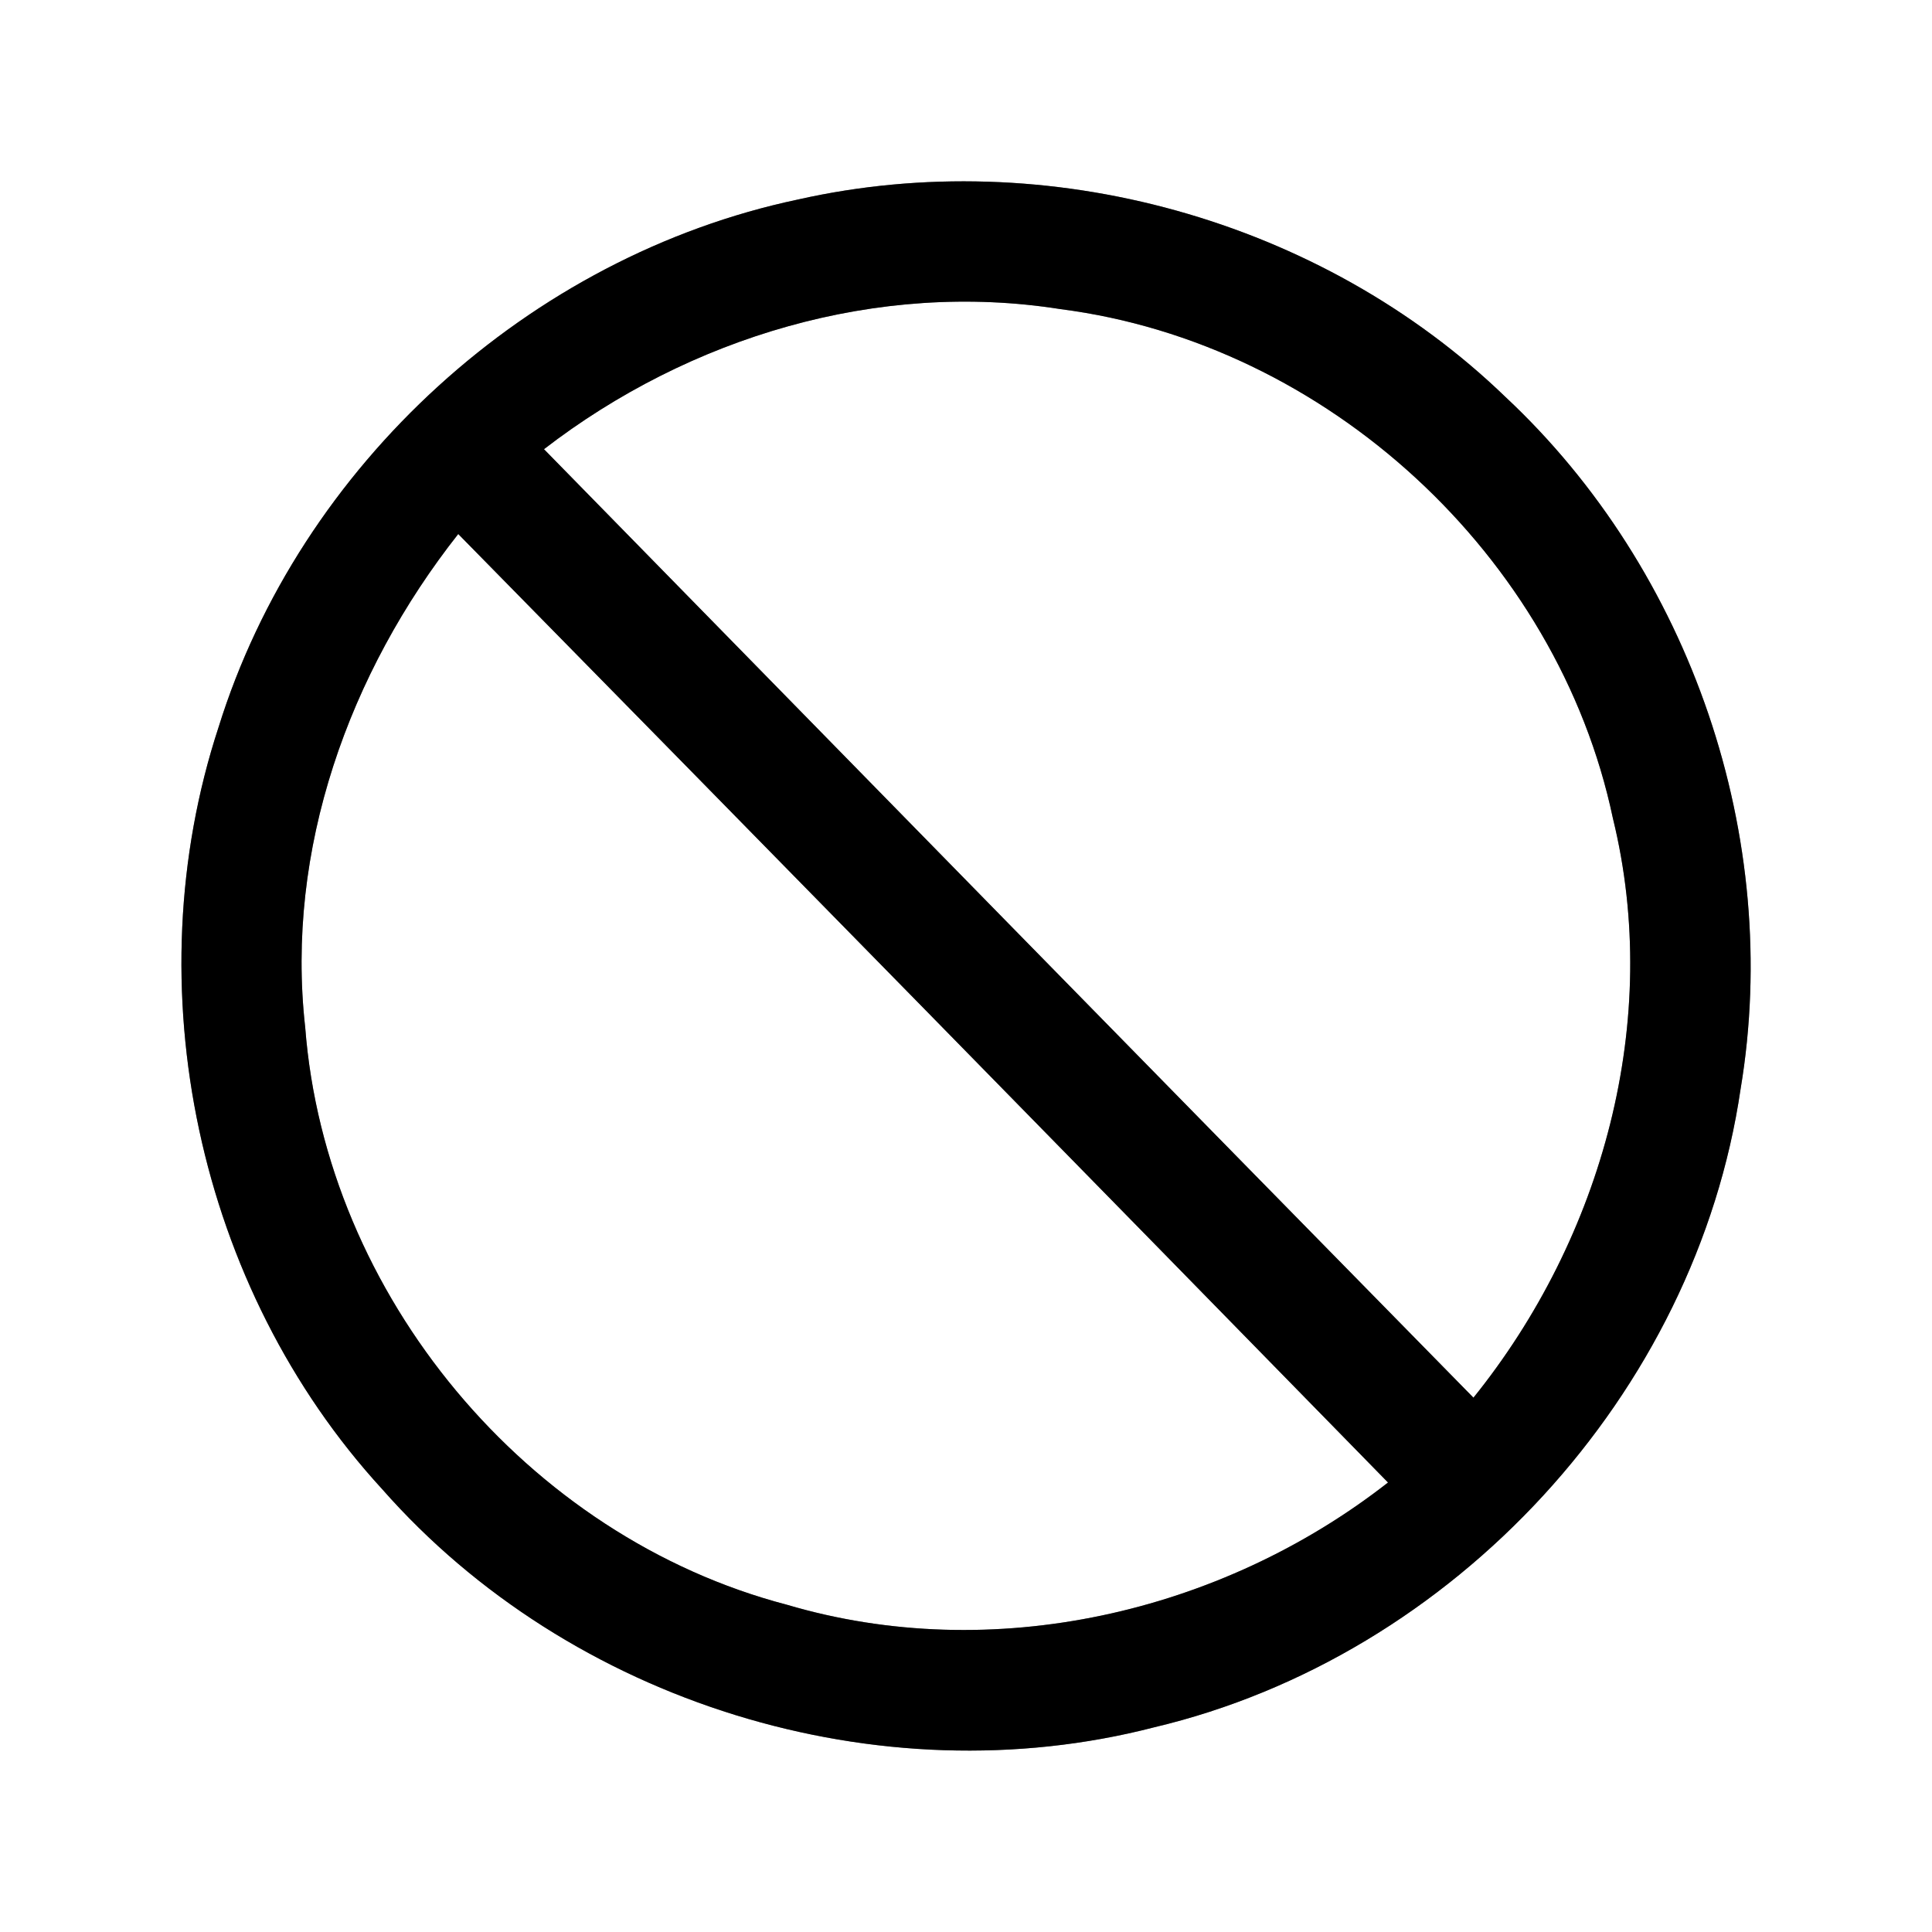 <?xml version="1.0" encoding="UTF-8" ?>
<!DOCTYPE svg PUBLIC "-//W3C//DTD SVG 1.1//EN" "http://www.w3.org/Graphics/SVG/1.1/DTD/svg11.dtd">
<svg width="64pt" height="64pt" viewBox="0 0 64 64" version="1.1" xmlns="http://www.w3.org/2000/svg">
<rect x="0" y="0" width="64" height="64" fill="#808080" stroke="none"/>
<g id="#ffffffff">
<path fill="#ffffff" opacity="1.00" d=" M 0.00 0.00 L 64.00 0.00 L 64.00 64.00 L 0.00 64.00 L 0.00 0.00 M 26.43 6.61 C 17.53 8.49 9.94 15.41 7.24 24.09 C 4.42 32.68 6.54 42.66 12.66 49.33 C 18.88 56.40 29.10 59.58 38.23 57.22 C 48.16 54.87 56.18 46.17 57.66 36.07 C 59.05 27.76 56.02 18.90 49.87 13.15 C 43.77 7.26 34.69 4.75 26.43 6.61 Z" />
<path fill="#ffffff" opacity="1.00" d=" M 18.02 14.88 C 22.83 11.17 29.07 9.28 35.13 10.24 C 43.95 11.37 51.60 18.41 53.43 27.11 C 55.07 33.80 53.09 40.99 48.81 46.30 C 38.54 35.84 28.28 25.36 18.02 14.88 Z" />
<path fill="#ffffff" opacity="1.00" d=" M 15.18 17.69 C 25.46 28.15 35.73 38.63 45.98 49.11 C 40.43 53.45 32.87 55.17 26.07 53.16 C 17.46 50.91 10.79 42.90 10.11 34.03 C 9.45 28.15 11.56 22.28 15.18 17.69 Z" />
</g>
<g id="#000000ff">
<path fill="#000000" opacity="1.00" d=" M 26.43 6.61 C 34.69 4.75 43.77 7.26 49.87 13.15 C 56.02 18.90 59.05 27.76 57.66 36.07 C 56.18 46.17 48.16 54.87 38.23 57.22 C 29.10 59.58 18.88 56.40 12.66 49.33 C 6.54 42.66 4.42 32.68 7.24 24.09 C 9.94 15.41 17.53 8.49 26.43 6.61 M 18.02 14.88 C 28.28 25.36 38.54 35.84 48.81 46.30 C 53.09 40.99 55.07 33.80 53.43 27.11 C 51.60 18.41 43.95 11.37 35.13 10.24 C 29.07 9.28 22.83 11.17 18.02 14.88 M 15.18 17.69 C 11.56 22.28 9.45 28.15 10.11 34.03 C 10.79 42.90 17.46 50.91 26.07 53.16 C 32.87 55.17 40.43 53.45 45.98 49.11 C 35.73 38.63 25.46 28.15 15.18 17.69 Z" />
</g>
</svg>
